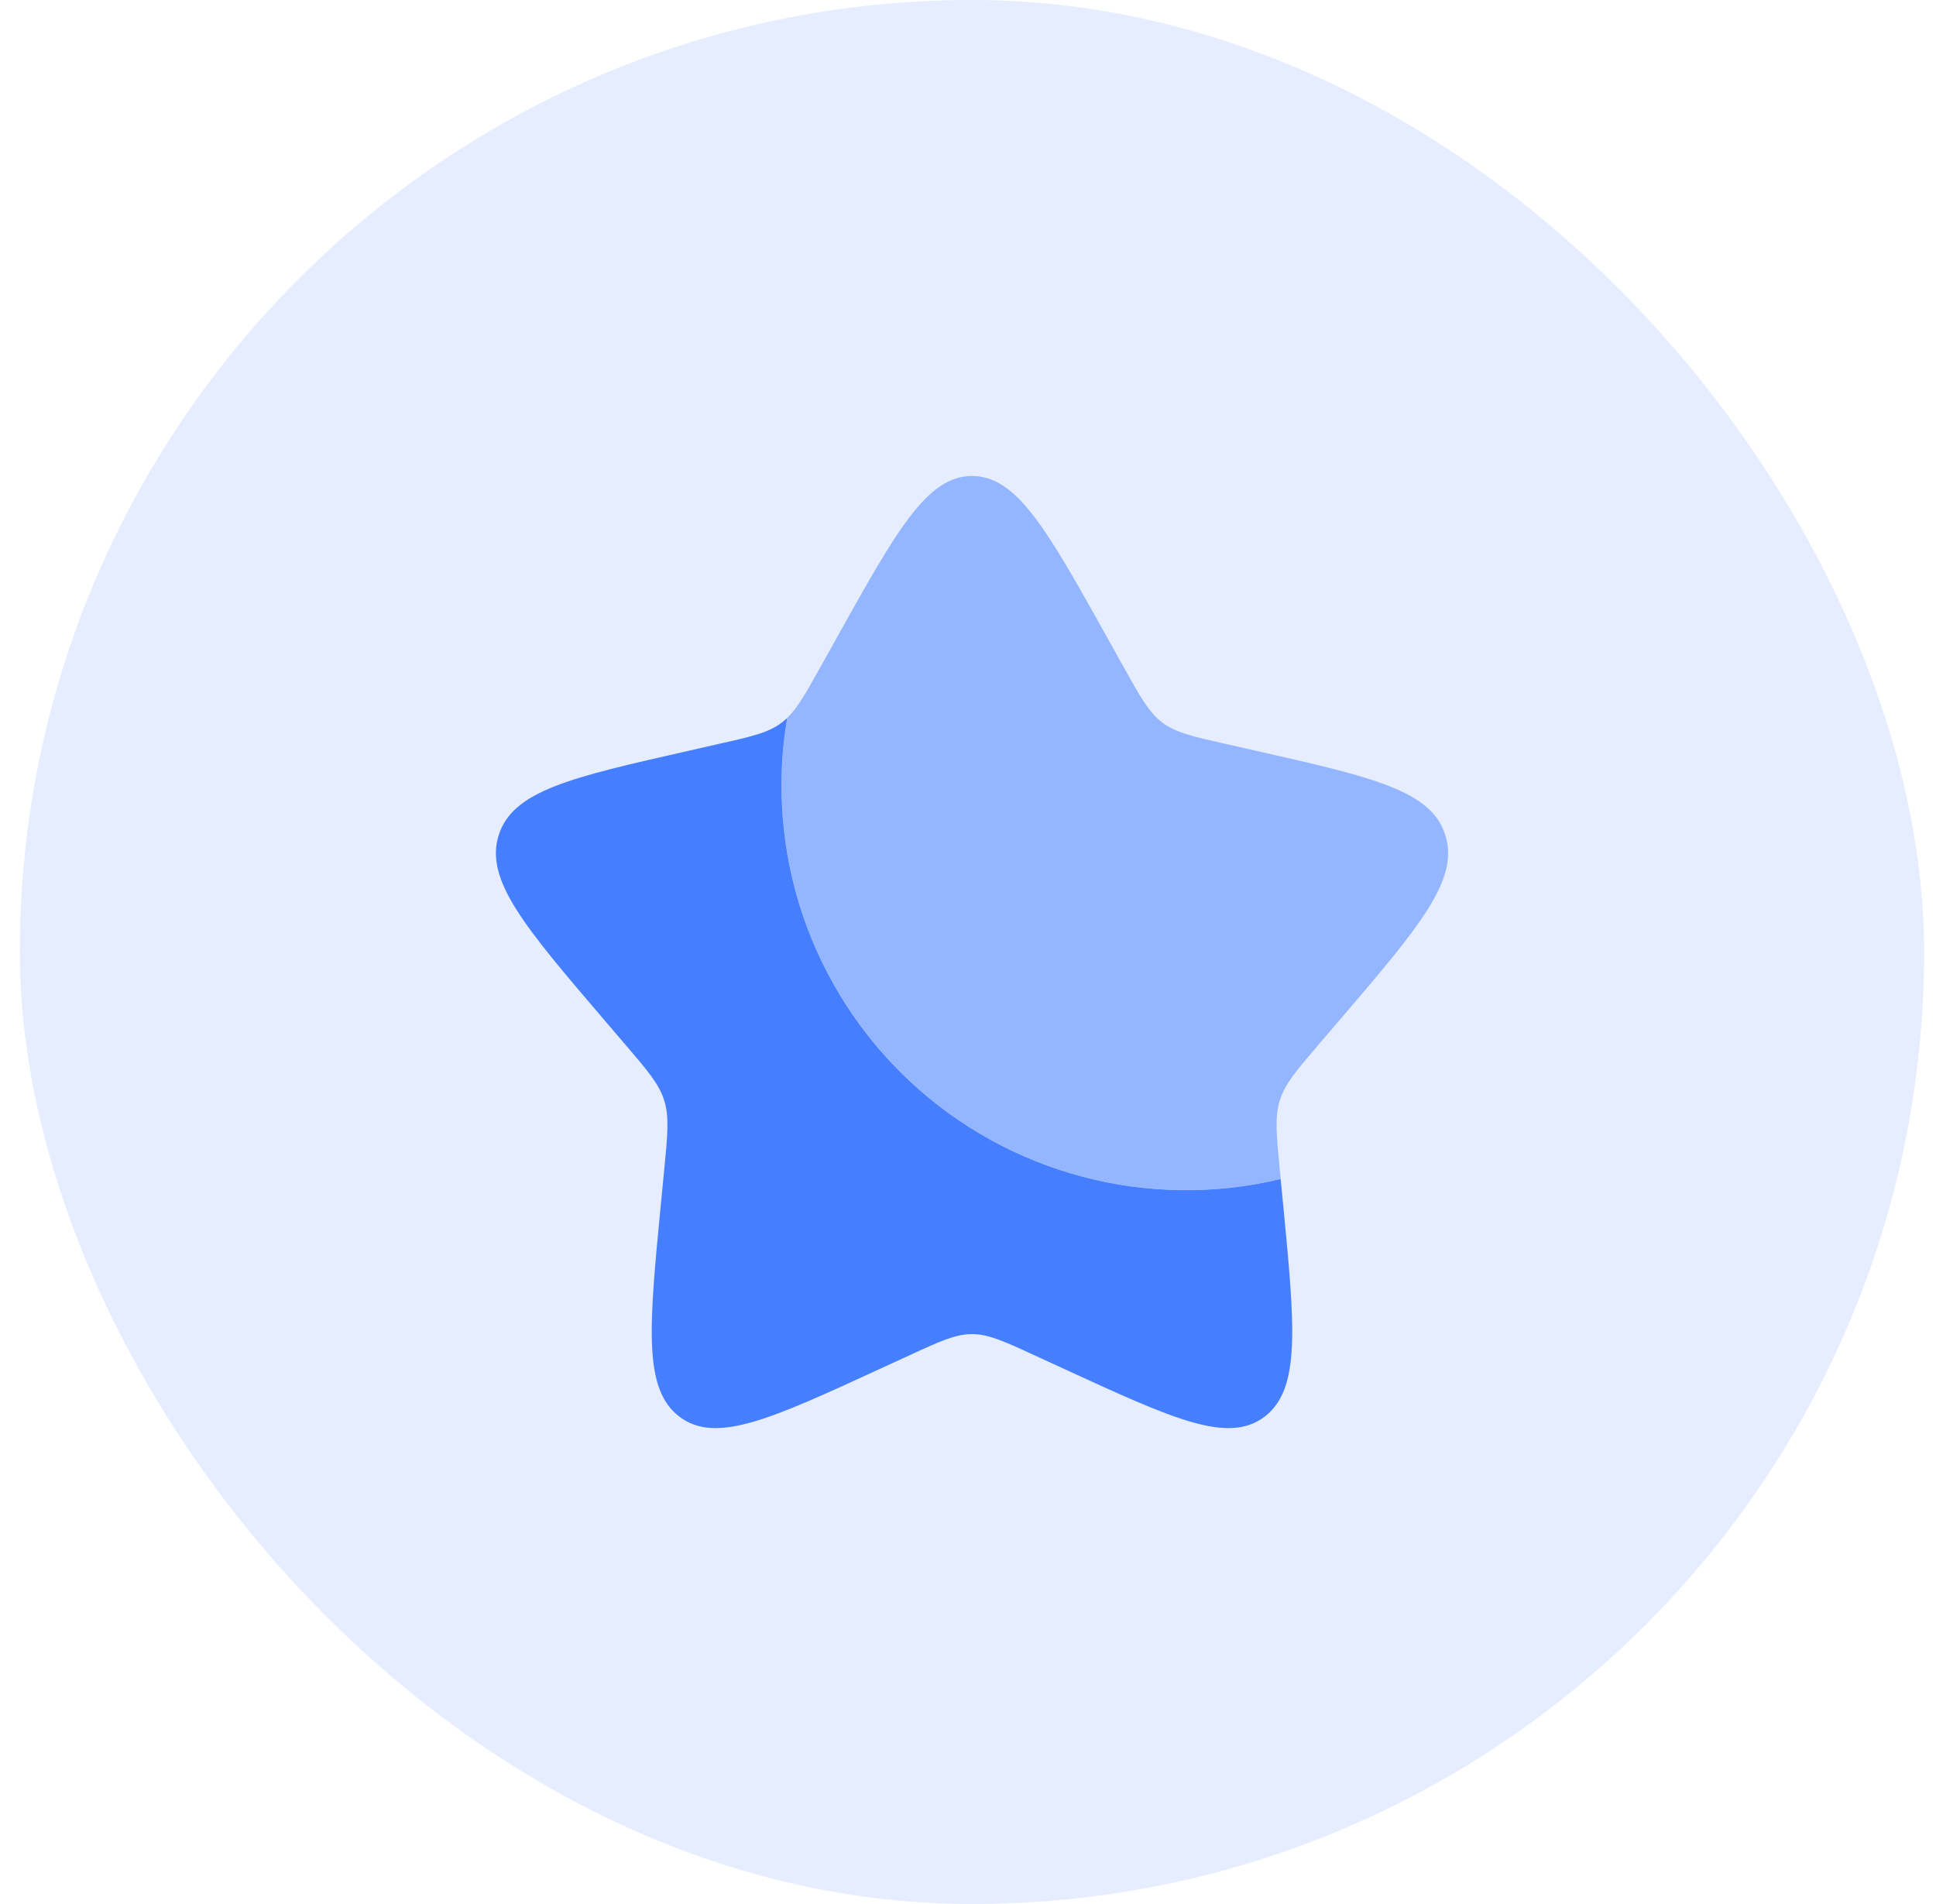 <svg width="61" height="60" viewBox="0 0 61 60" fill="none" xmlns="http://www.w3.org/2000/svg">
<rect x="0.625" width="60" height="60" rx="30" fill="#457EFF" fill-opacity="0.14"/>
<path d="M40.35 37.154C38.3 37.646 36.16 37.622 34.121 37.084C32.082 36.547 30.208 35.511 28.668 34.072C27.127 32.632 25.968 30.833 25.293 28.835C24.619 26.838 24.45 24.704 24.802 22.625C24.749 22.677 24.692 22.725 24.633 22.77C24.213 23.09 23.688 23.209 22.638 23.445L21.685 23.662C17.995 24.497 16.15 24.914 15.711 26.326C15.273 27.735 16.53 29.207 19.045 32.148L19.696 32.909C20.41 33.744 20.769 34.163 20.929 34.679C21.09 35.196 21.036 35.754 20.928 36.869L20.829 37.884C20.449 41.81 20.259 43.772 21.408 44.643C22.557 45.516 24.285 44.721 27.738 43.13L28.634 42.719C29.614 42.266 30.105 42.041 30.625 42.041C31.146 42.041 31.637 42.266 32.619 42.719L33.511 43.13C36.966 44.72 38.694 45.515 39.842 44.645C40.992 43.772 40.802 41.81 40.422 37.884L40.35 37.154Z" fill="#457EFF"/>
<path opacity="0.5" d="M26.357 20.112L25.865 20.994C25.325 21.963 25.055 22.448 24.635 22.767C24.695 22.722 24.75 22.674 24.805 22.622C24.452 24.701 24.62 26.834 25.295 28.832C25.97 30.83 27.129 32.63 28.67 34.069C30.211 35.509 32.085 36.544 34.124 37.082C36.163 37.619 38.303 37.643 40.354 37.15L40.324 36.865C40.217 35.751 40.163 35.193 40.324 34.675C40.484 34.159 40.841 33.741 41.557 32.905L42.208 32.145C44.723 29.205 45.98 27.733 45.541 26.322C45.103 24.91 43.258 24.492 39.568 23.658L38.614 23.442C37.565 23.205 37.04 23.087 36.619 22.767C36.199 22.448 35.929 21.963 35.389 20.994L34.898 20.112C32.998 16.704 32.048 15 30.628 15C29.207 15 28.258 16.704 26.357 20.112Z" fill="#457EFF"/>
</svg>
